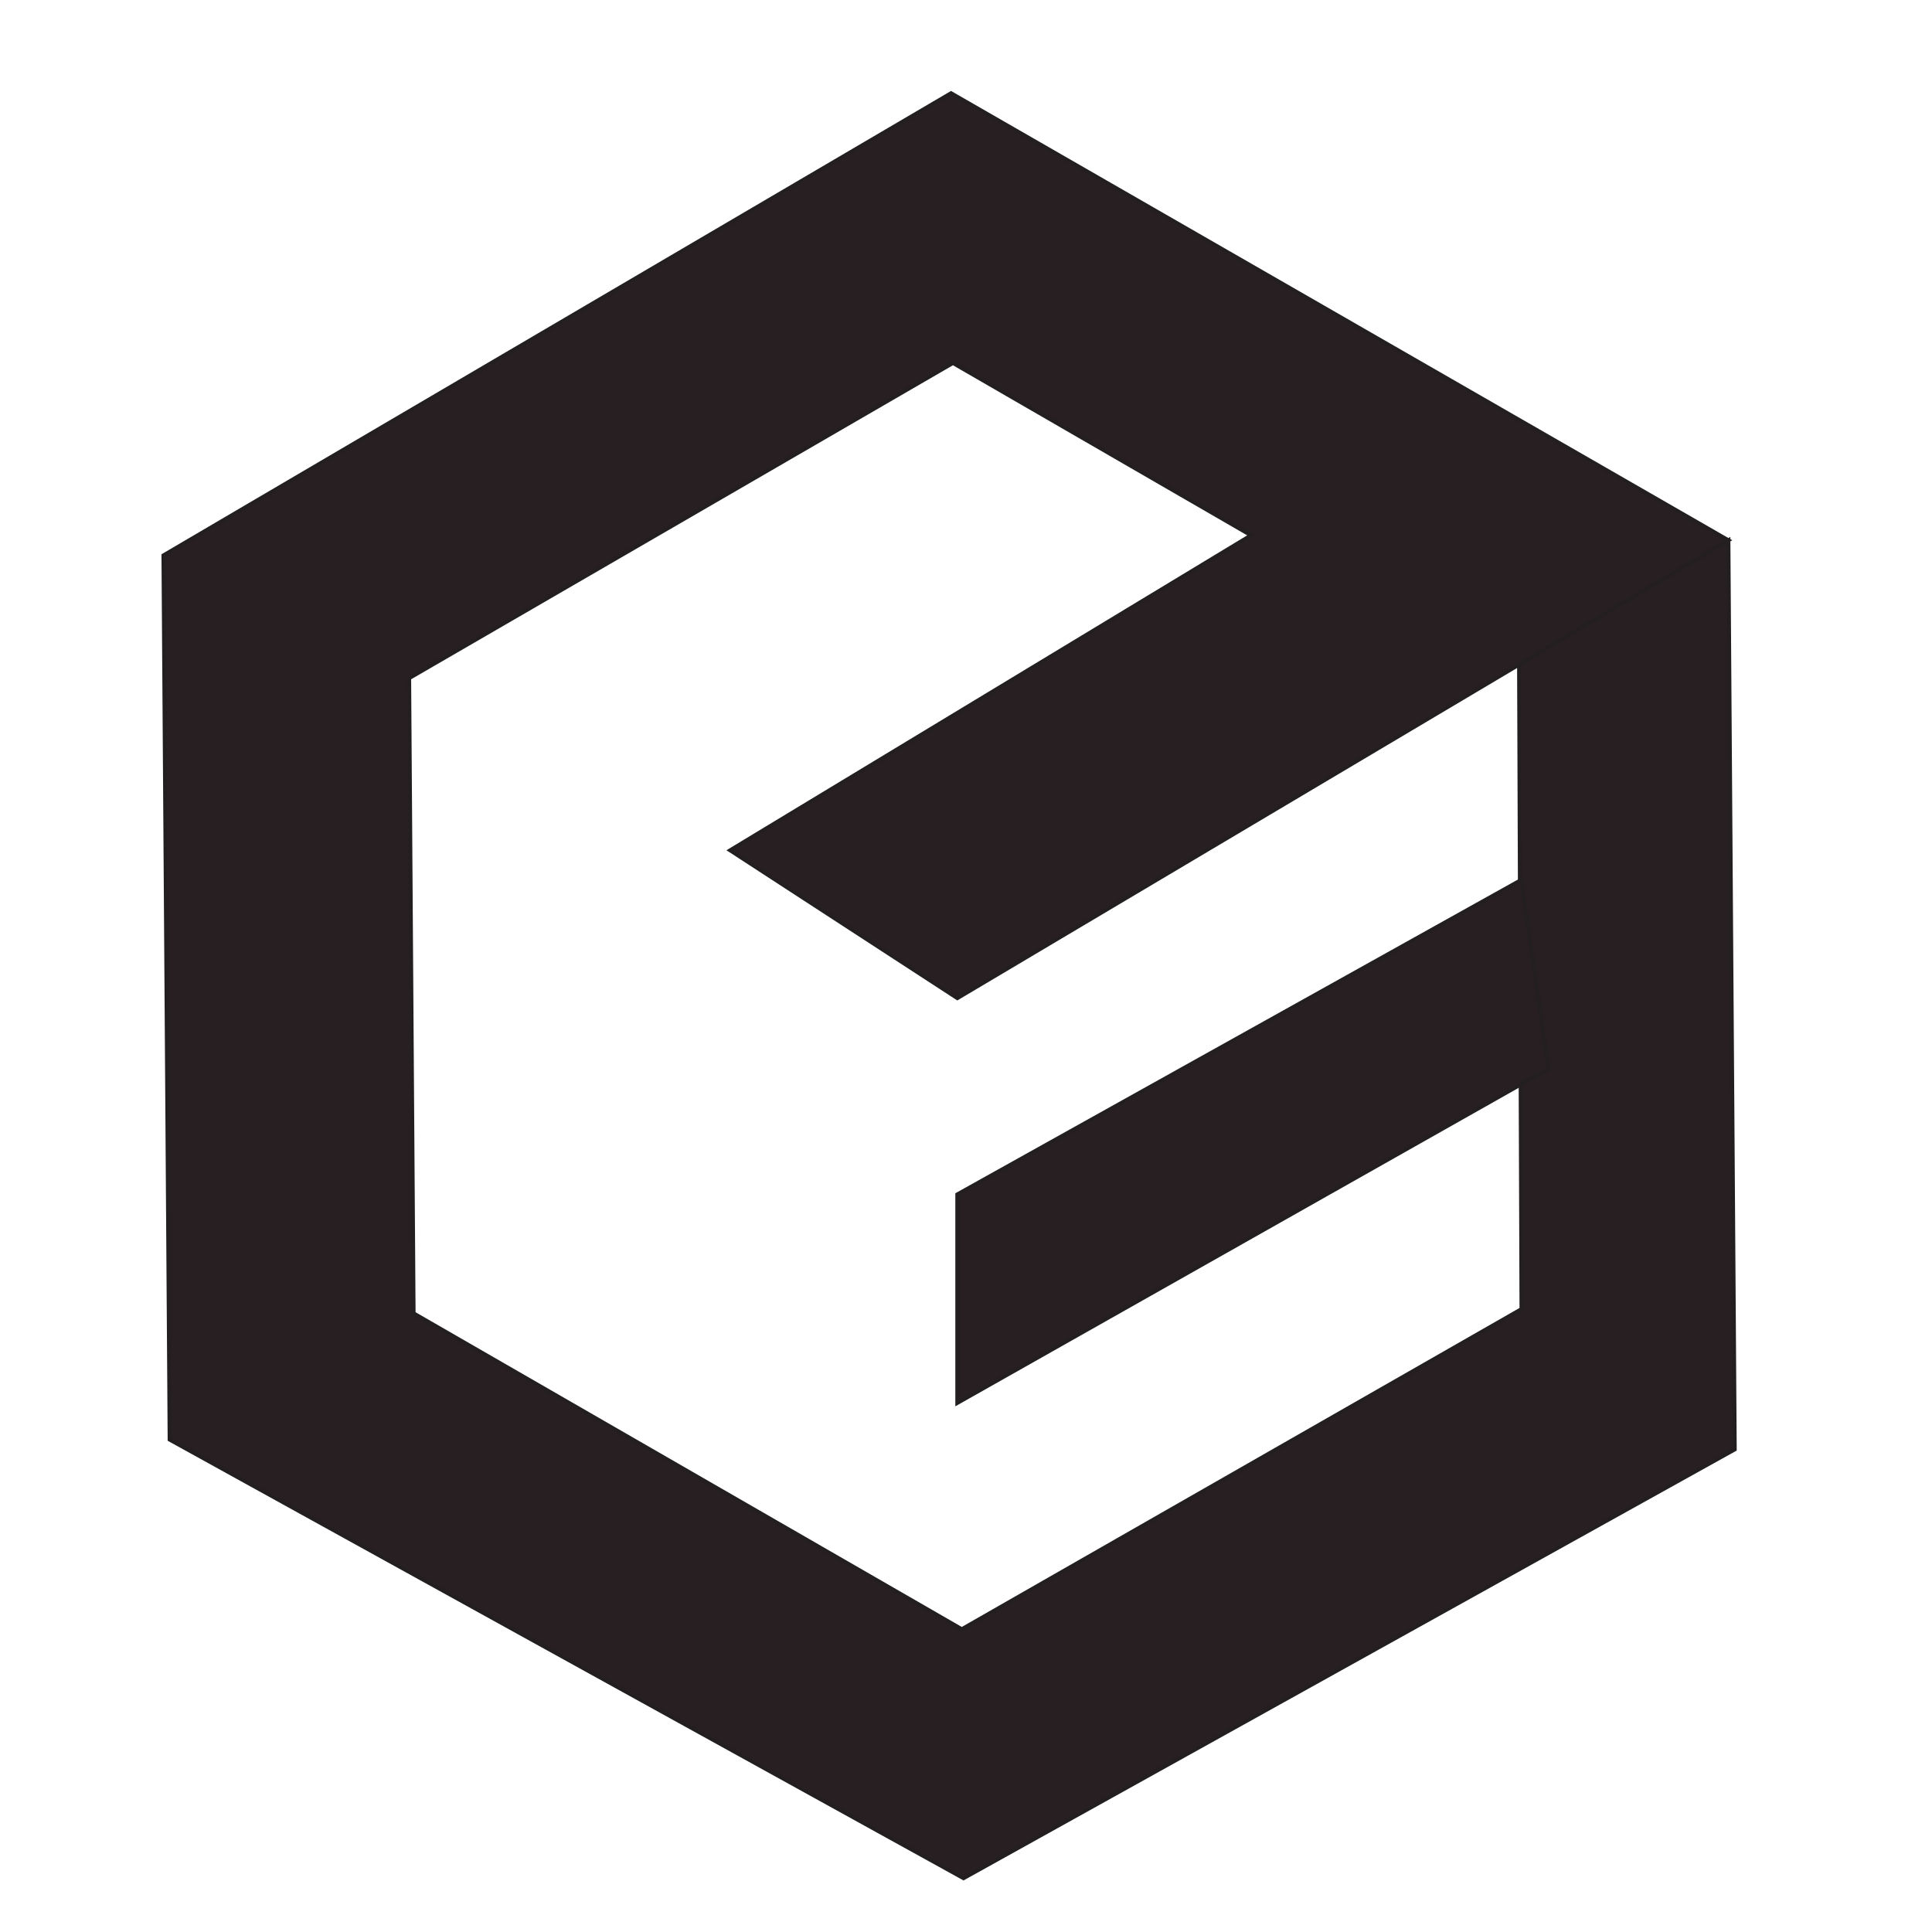 <svg id="Layer_1" data-name="Layer 1" xmlns="http://www.w3.org/2000/svg" viewBox="0 0 500 500"><defs><style>.cls-1{fill:#271f22;stroke:#231f20;stroke-miterlimit:10;}</style></defs><title>s-logoswithdesign-freelogo</title><polygon class="cls-1" points="188.94 220.06 323.75 138.54 246.62 93.95 105.9 175.51 107.05 339.89 248.91 421.63 393.75 338.79 393.12 172 447.32 139.82 448.96 375.11 249.36 486.09 43.89 372.57 42.29 143.73 246.13 24.11 447.32 139.82 247.76 258.33 188.94 220.06"/><polygon class="cls-1" points="247.74 363.1 400.76 276.59 393.69 227.72 247.74 309.11 247.74 363.1"/></svg>
